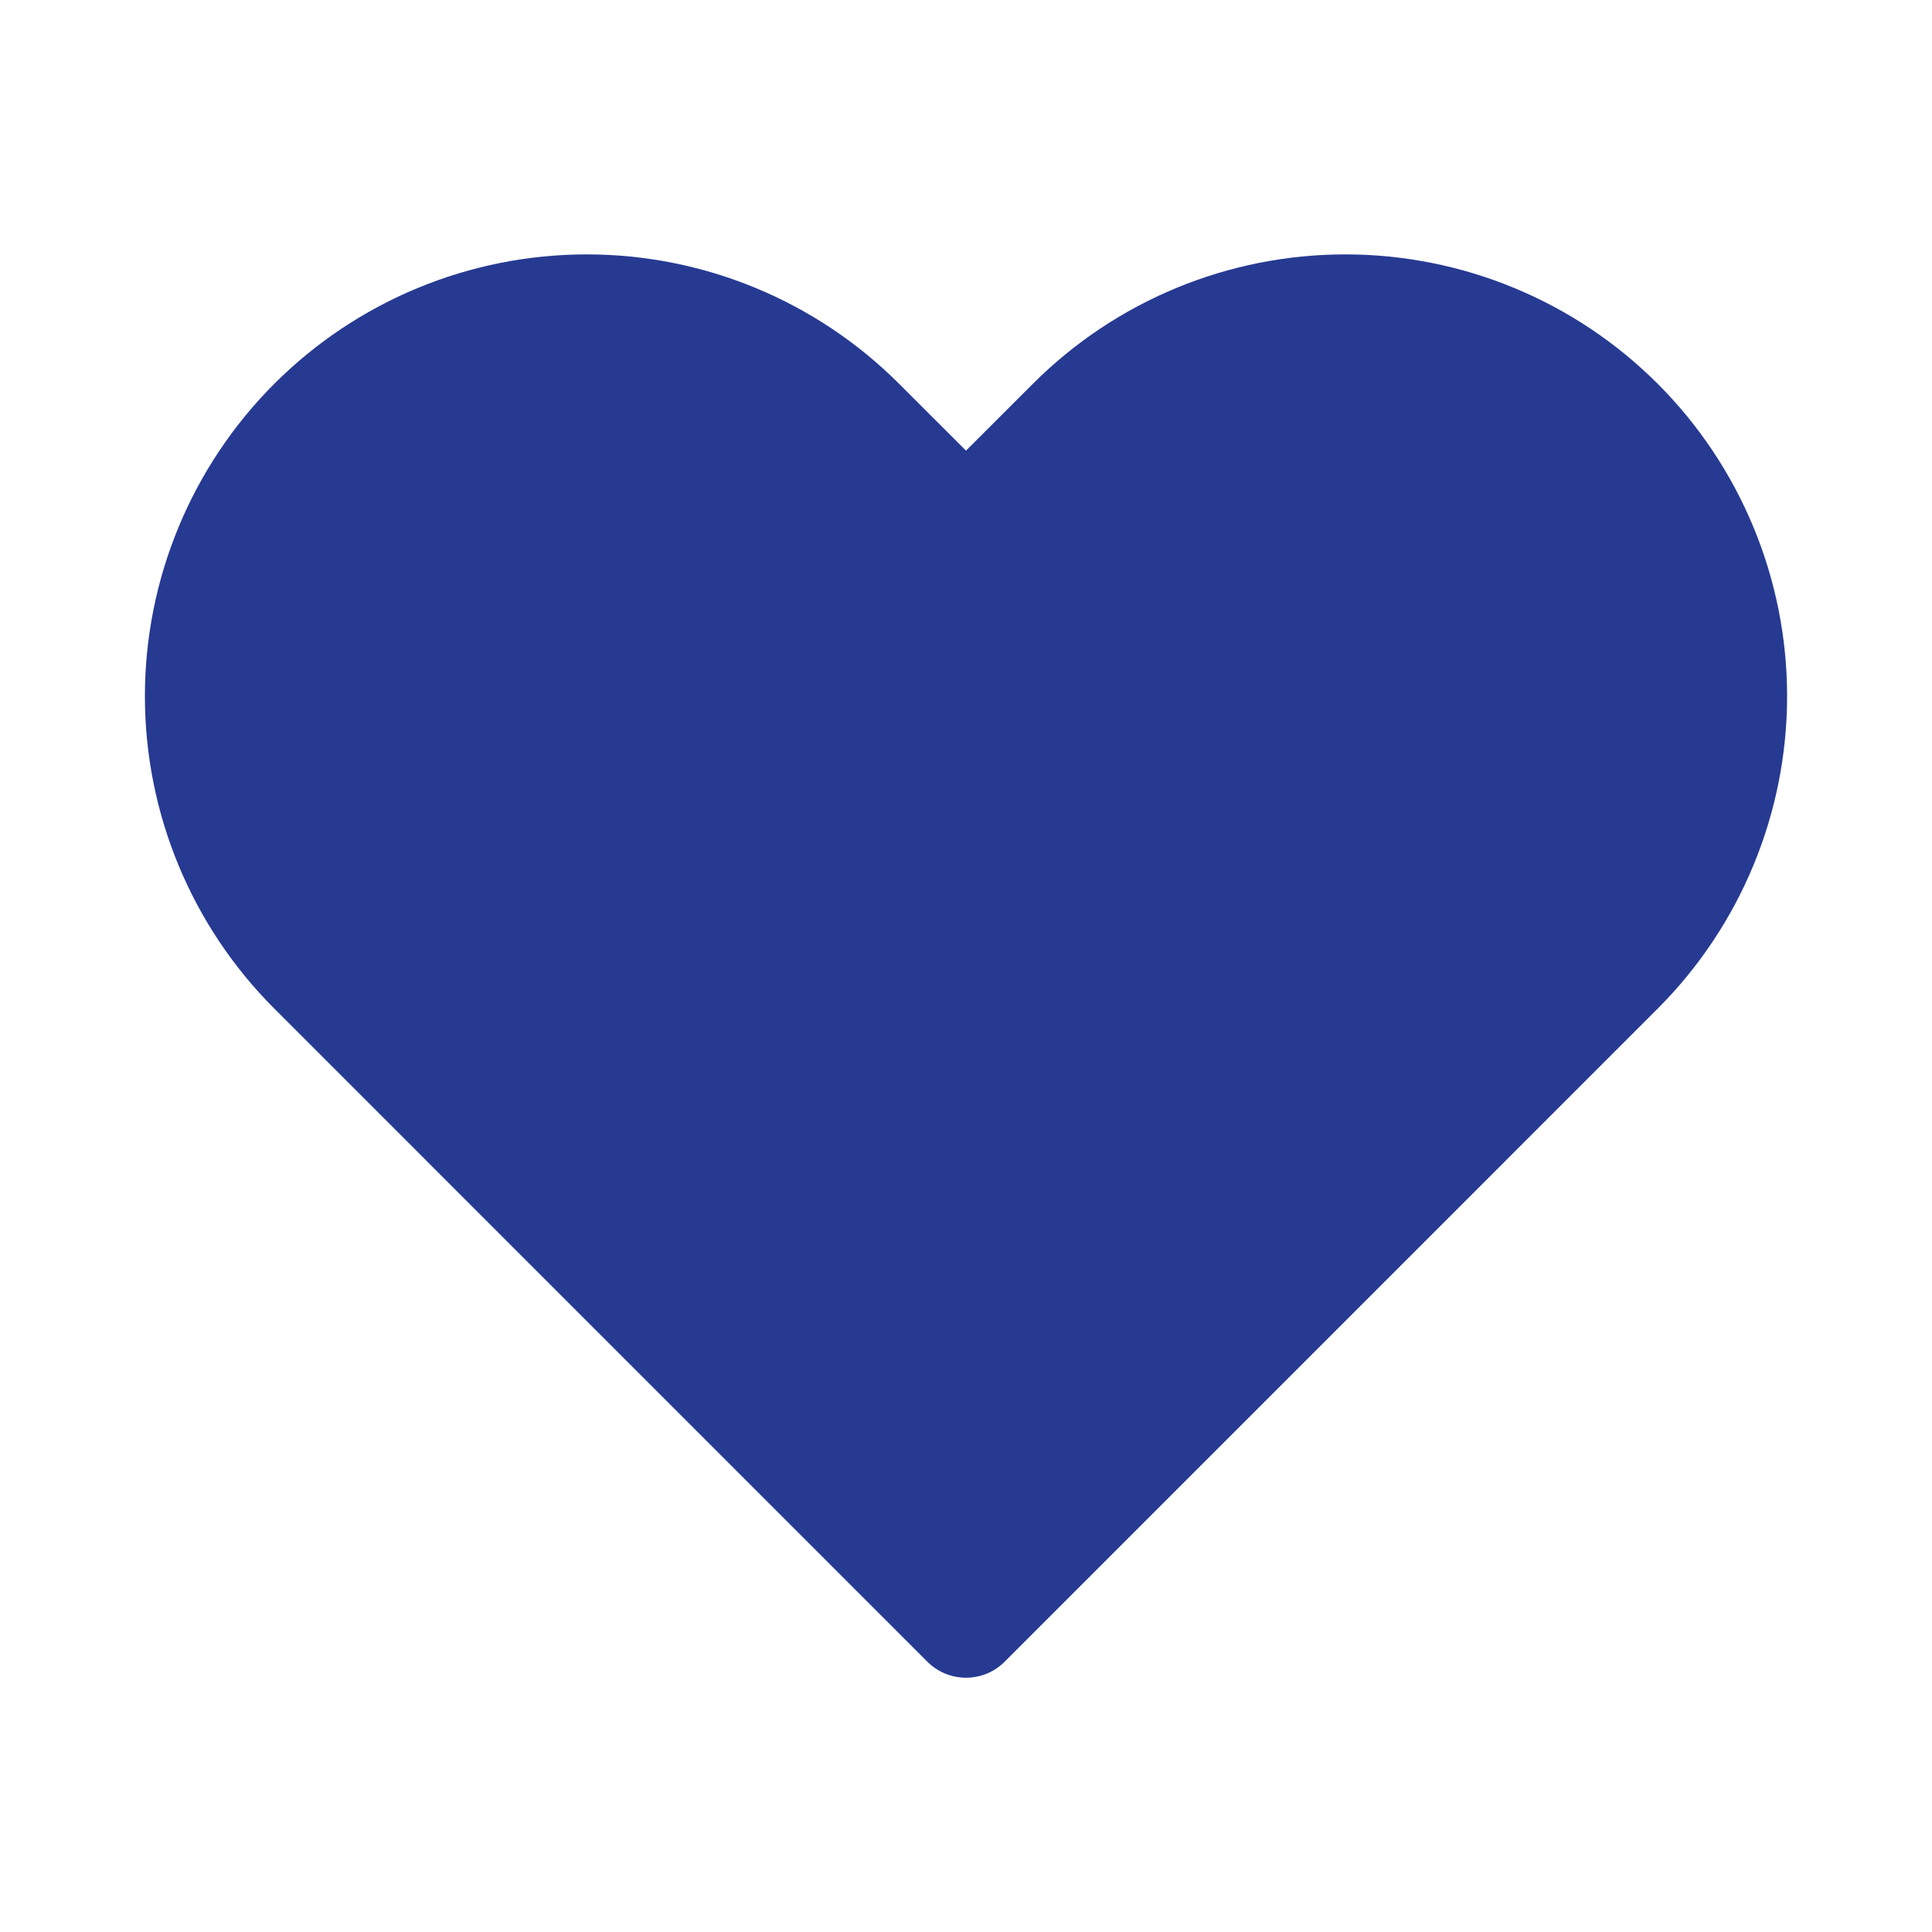 <svg width="40" height="40" viewBox="0 0 40 40" fill="none" xmlns="http://www.w3.org/2000/svg">
<g clip-path="url(#clip0_1541_182285)">
<path d="M20 33.6L19.198 34.402C19.303 34.508 19.428 34.592 19.566 34.649C19.703 34.706 19.851 34.735 20 34.735C20.149 34.735 20.297 34.706 20.434 34.649C20.572 34.592 20.697 34.508 20.802 34.402L20 33.6ZM20 10.933L19.198 11.736C19.303 11.841 19.428 11.925 19.566 11.982C19.703 12.039 19.851 12.069 20 12.069C20.149 12.069 20.297 12.039 20.434 11.982C20.572 11.925 20.697 11.841 20.802 11.736L20 10.933ZM20.802 32.797L7.282 19.279L5.679 20.882L19.198 34.402L20.802 32.797ZM32.718 19.279L19.198 32.797L20.802 34.402L34.321 20.882L32.718 19.279ZM17.012 9.548L19.198 11.736L20.802 10.131L18.615 7.946L17.012 9.548ZM20.802 11.736L22.988 9.548L21.385 7.946L19.198 10.131L20.802 11.736ZM27.852 5.267C25.426 5.267 23.101 6.23 21.385 7.946L22.988 9.548C24.278 8.259 26.027 7.534 27.852 7.533V5.267ZM34.733 14.415C34.733 16.239 34.008 17.989 32.716 19.279L34.321 20.882C36.036 19.166 36.999 16.84 37 14.415H34.733ZM37 14.415C37 11.989 36.036 9.662 34.321 7.946C32.605 6.23 30.278 5.267 27.852 5.267V7.533C29.677 7.533 31.427 8.258 32.718 9.549C34.008 10.839 34.733 12.59 34.733 14.415H37ZM12.148 7.533C13.973 7.533 15.723 8.259 17.012 9.551L18.615 7.946C16.9 6.231 14.574 5.267 12.148 5.267V7.533ZM5.267 14.415C5.267 12.59 5.992 10.839 7.282 9.549C8.573 8.258 10.323 7.533 12.148 7.533V5.267C9.722 5.267 7.395 6.23 5.679 7.946C3.964 9.662 3 11.989 3 14.415H5.267ZM7.282 19.279C6.643 18.64 6.138 17.882 5.791 17.048C5.445 16.213 5.267 15.318 5.267 14.415H3C3 16.84 3.963 19.166 5.679 20.882L7.282 19.279Z" fill="#263A92"/>
<path d="M15.749 7.25L19.149 10.65L20.849 11.5L24.249 8.1H25.949L28.499 7.25L31.899 8.1L34.449 10.65L35.299 14.05L34.449 19.15L19.999 32.75L5.549 18.3L4.699 14.9L5.549 10.65L8.949 7.25L11.499 6.4L15.749 7.25Z" fill="#263A92" stroke="#263A92"/>
</g>
<defs>
<clipPath id="clip0_1541_182285">
<rect width="34" height="34" fill="white" transform="translate(3 3)"/>
</clipPath>
</defs>
</svg>
